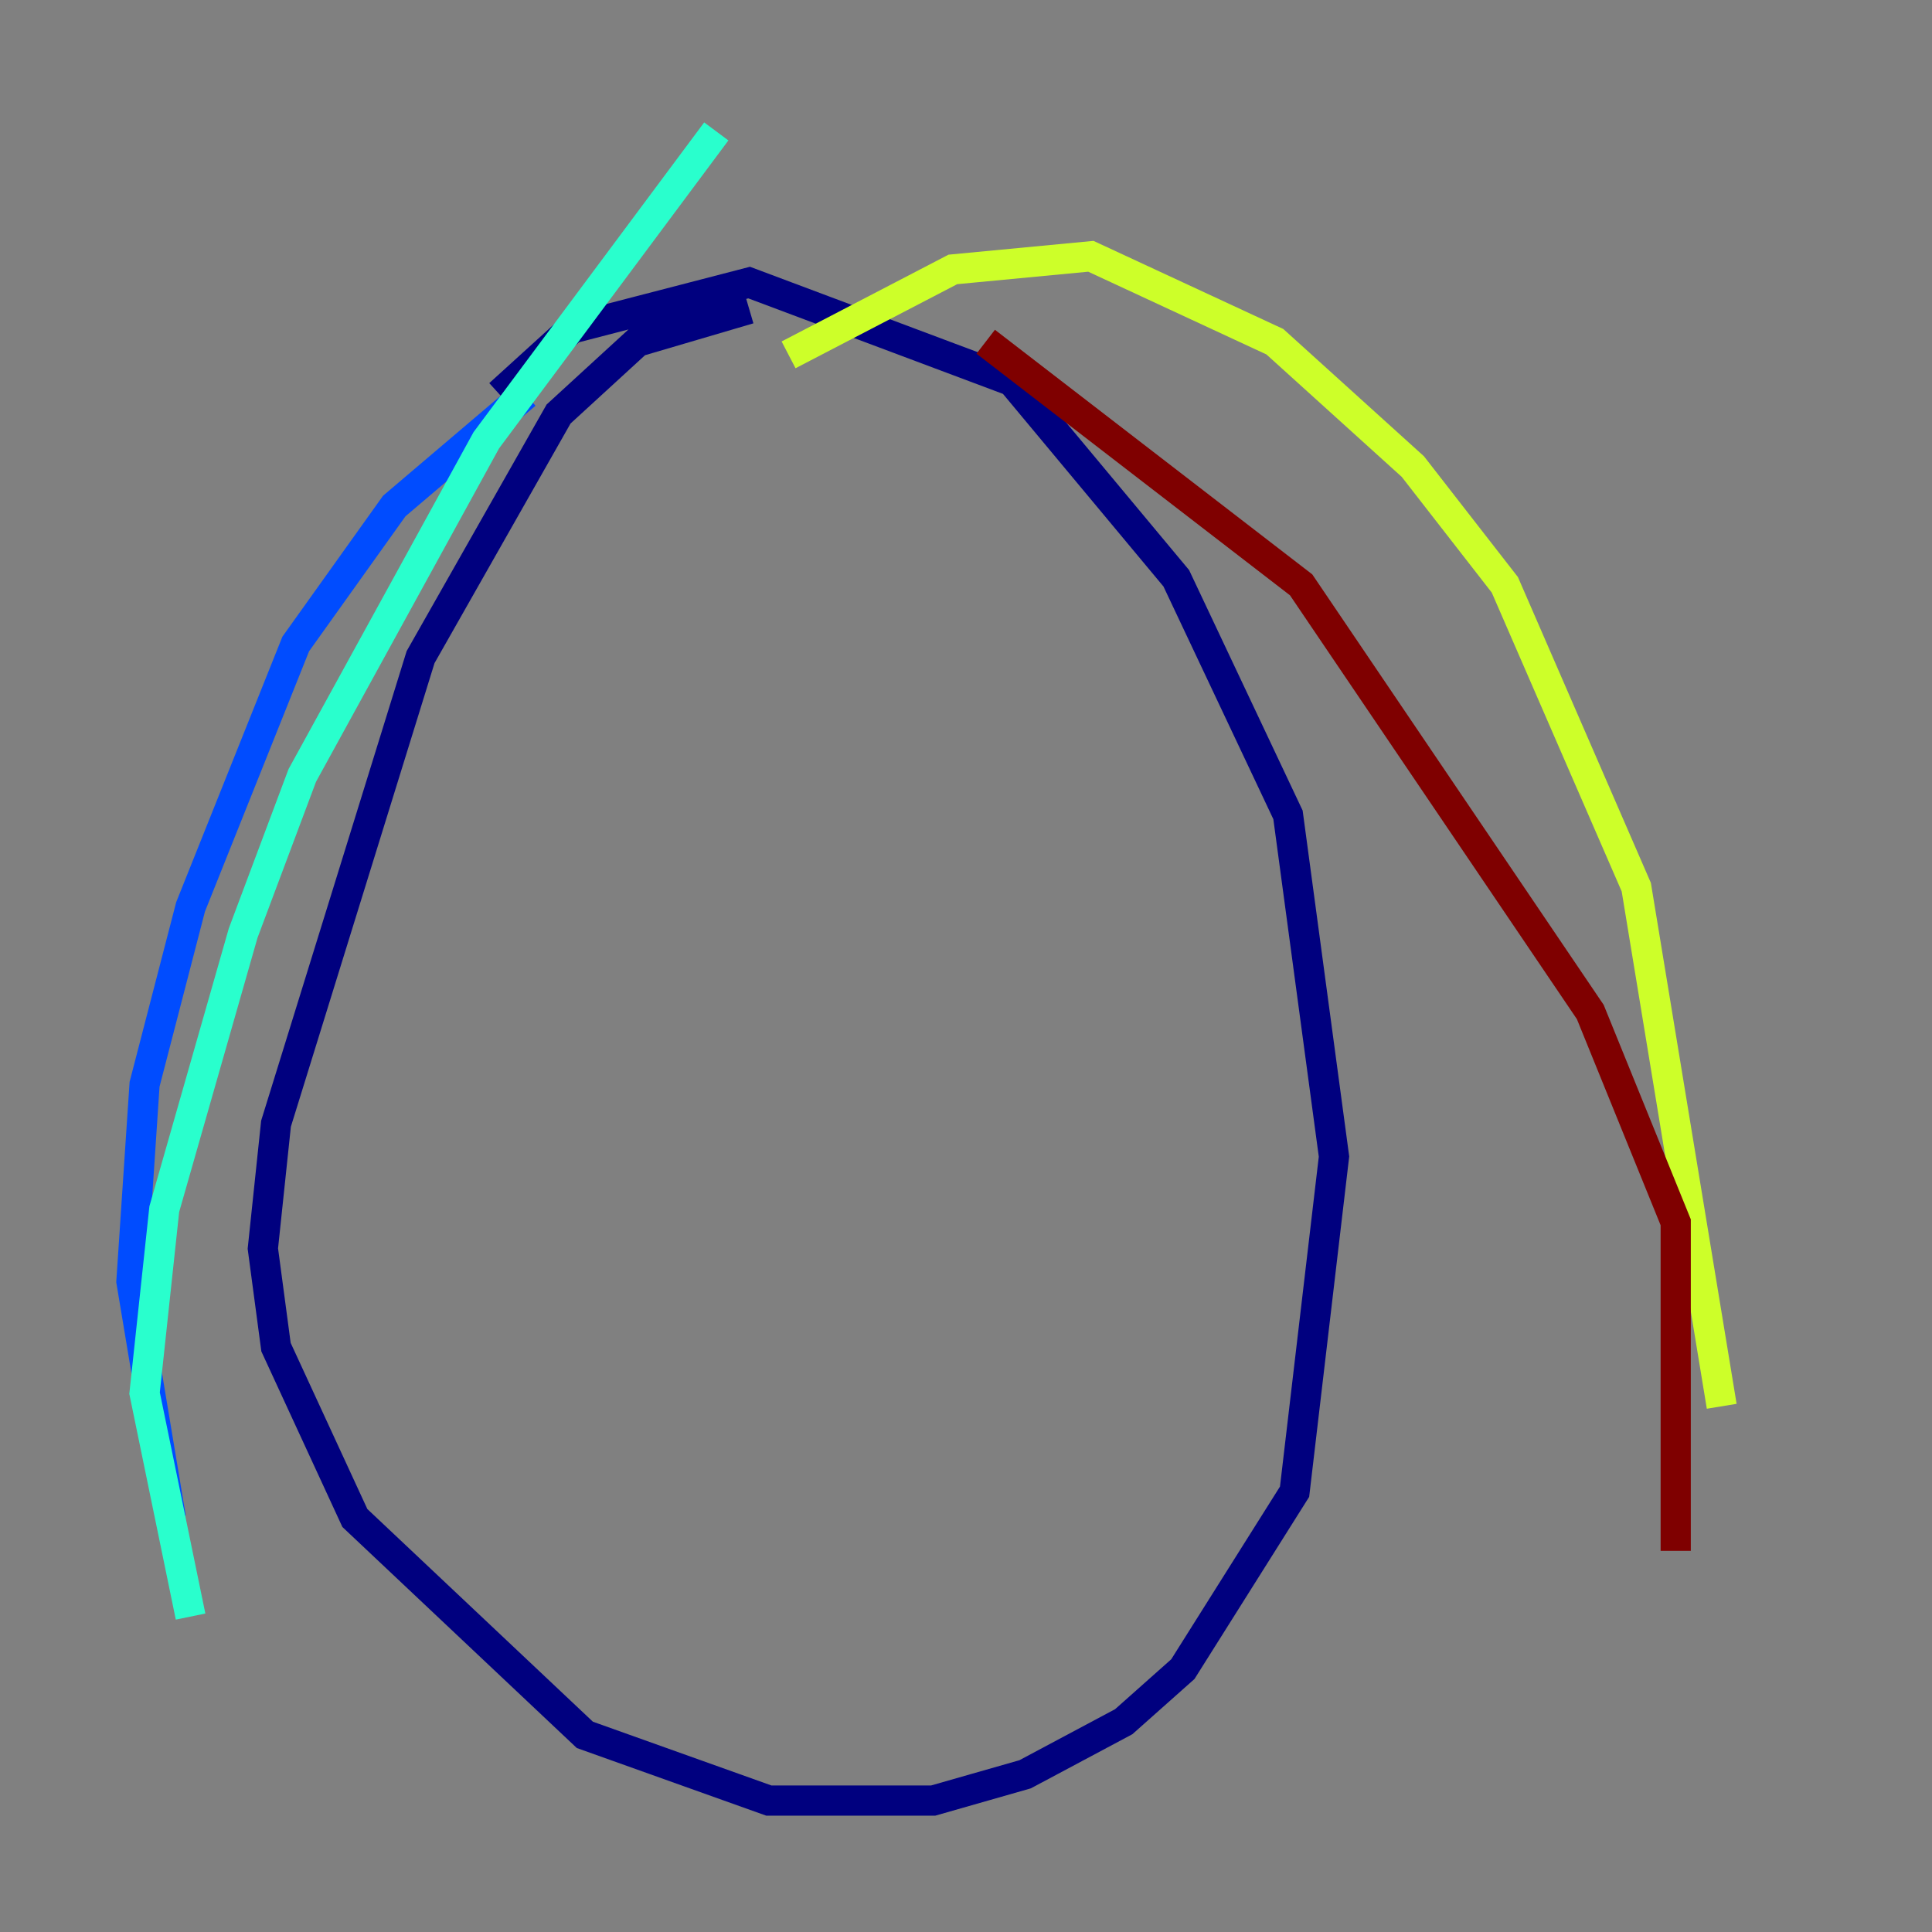 <?xml version="1.0" encoding="utf-8" ?>
<svg baseProfile="tiny" height="128" version="1.2" viewBox="0,0,128,128" width="128" xmlns="http://www.w3.org/2000/svg" xmlns:ev="http://www.w3.org/2001/xml-events" xmlns:xlink="http://www.w3.org/1999/xlink"><rect x="0" y="0" width="128" height="128" fill="#808080" stroke="none"/><defs /><polyline fill="none" points="49.633,20.463 42.231,22.64 37.007,27.429 27.864,43.537 18.286,74.449 17.415,82.721 18.286,89.252 23.51,100.571 38.748,114.939 50.939,119.293 61.823,119.293 67.918,117.551 74.449,114.068 78.367,110.585 85.769,98.83 88.381,76.626 85.333,53.986 77.932,38.313 67.048,25.252 49.633,18.721 37.878,21.769 33.088,26.122" stroke="#00007f" stroke-width="2" /><polyline fill="none" points="34.83,26.122 26.122,33.524 19.592,42.667 12.626,60.082 9.578,71.837 8.707,84.898 11.32,100.571" stroke="#004cff" stroke-width="2" /><polyline fill="none" points="47.456,8.707 32.218,29.17 20.027,51.374 16.109,61.823 10.884,80.109 9.578,92.299 12.626,107.102" stroke="#29ffcd" stroke-width="2" /><polyline fill="none" points="52.245,23.51 63.129,17.85 72.272,16.98 84.463,22.64 93.605,30.912 99.701,38.748 108.408,58.776 114.068,93.17" stroke="#cdff29" stroke-width="2" /><polyline fill="none" points="66.177,23.946 66.177,23.946" stroke="#ff6700" stroke-width="2" /><polyline fill="none" points="65.306,22.64 86.204,38.748 105.361,67.048 111.02,80.98 111.02,102.748" stroke="#7f0000" stroke-width="2" /></svg>